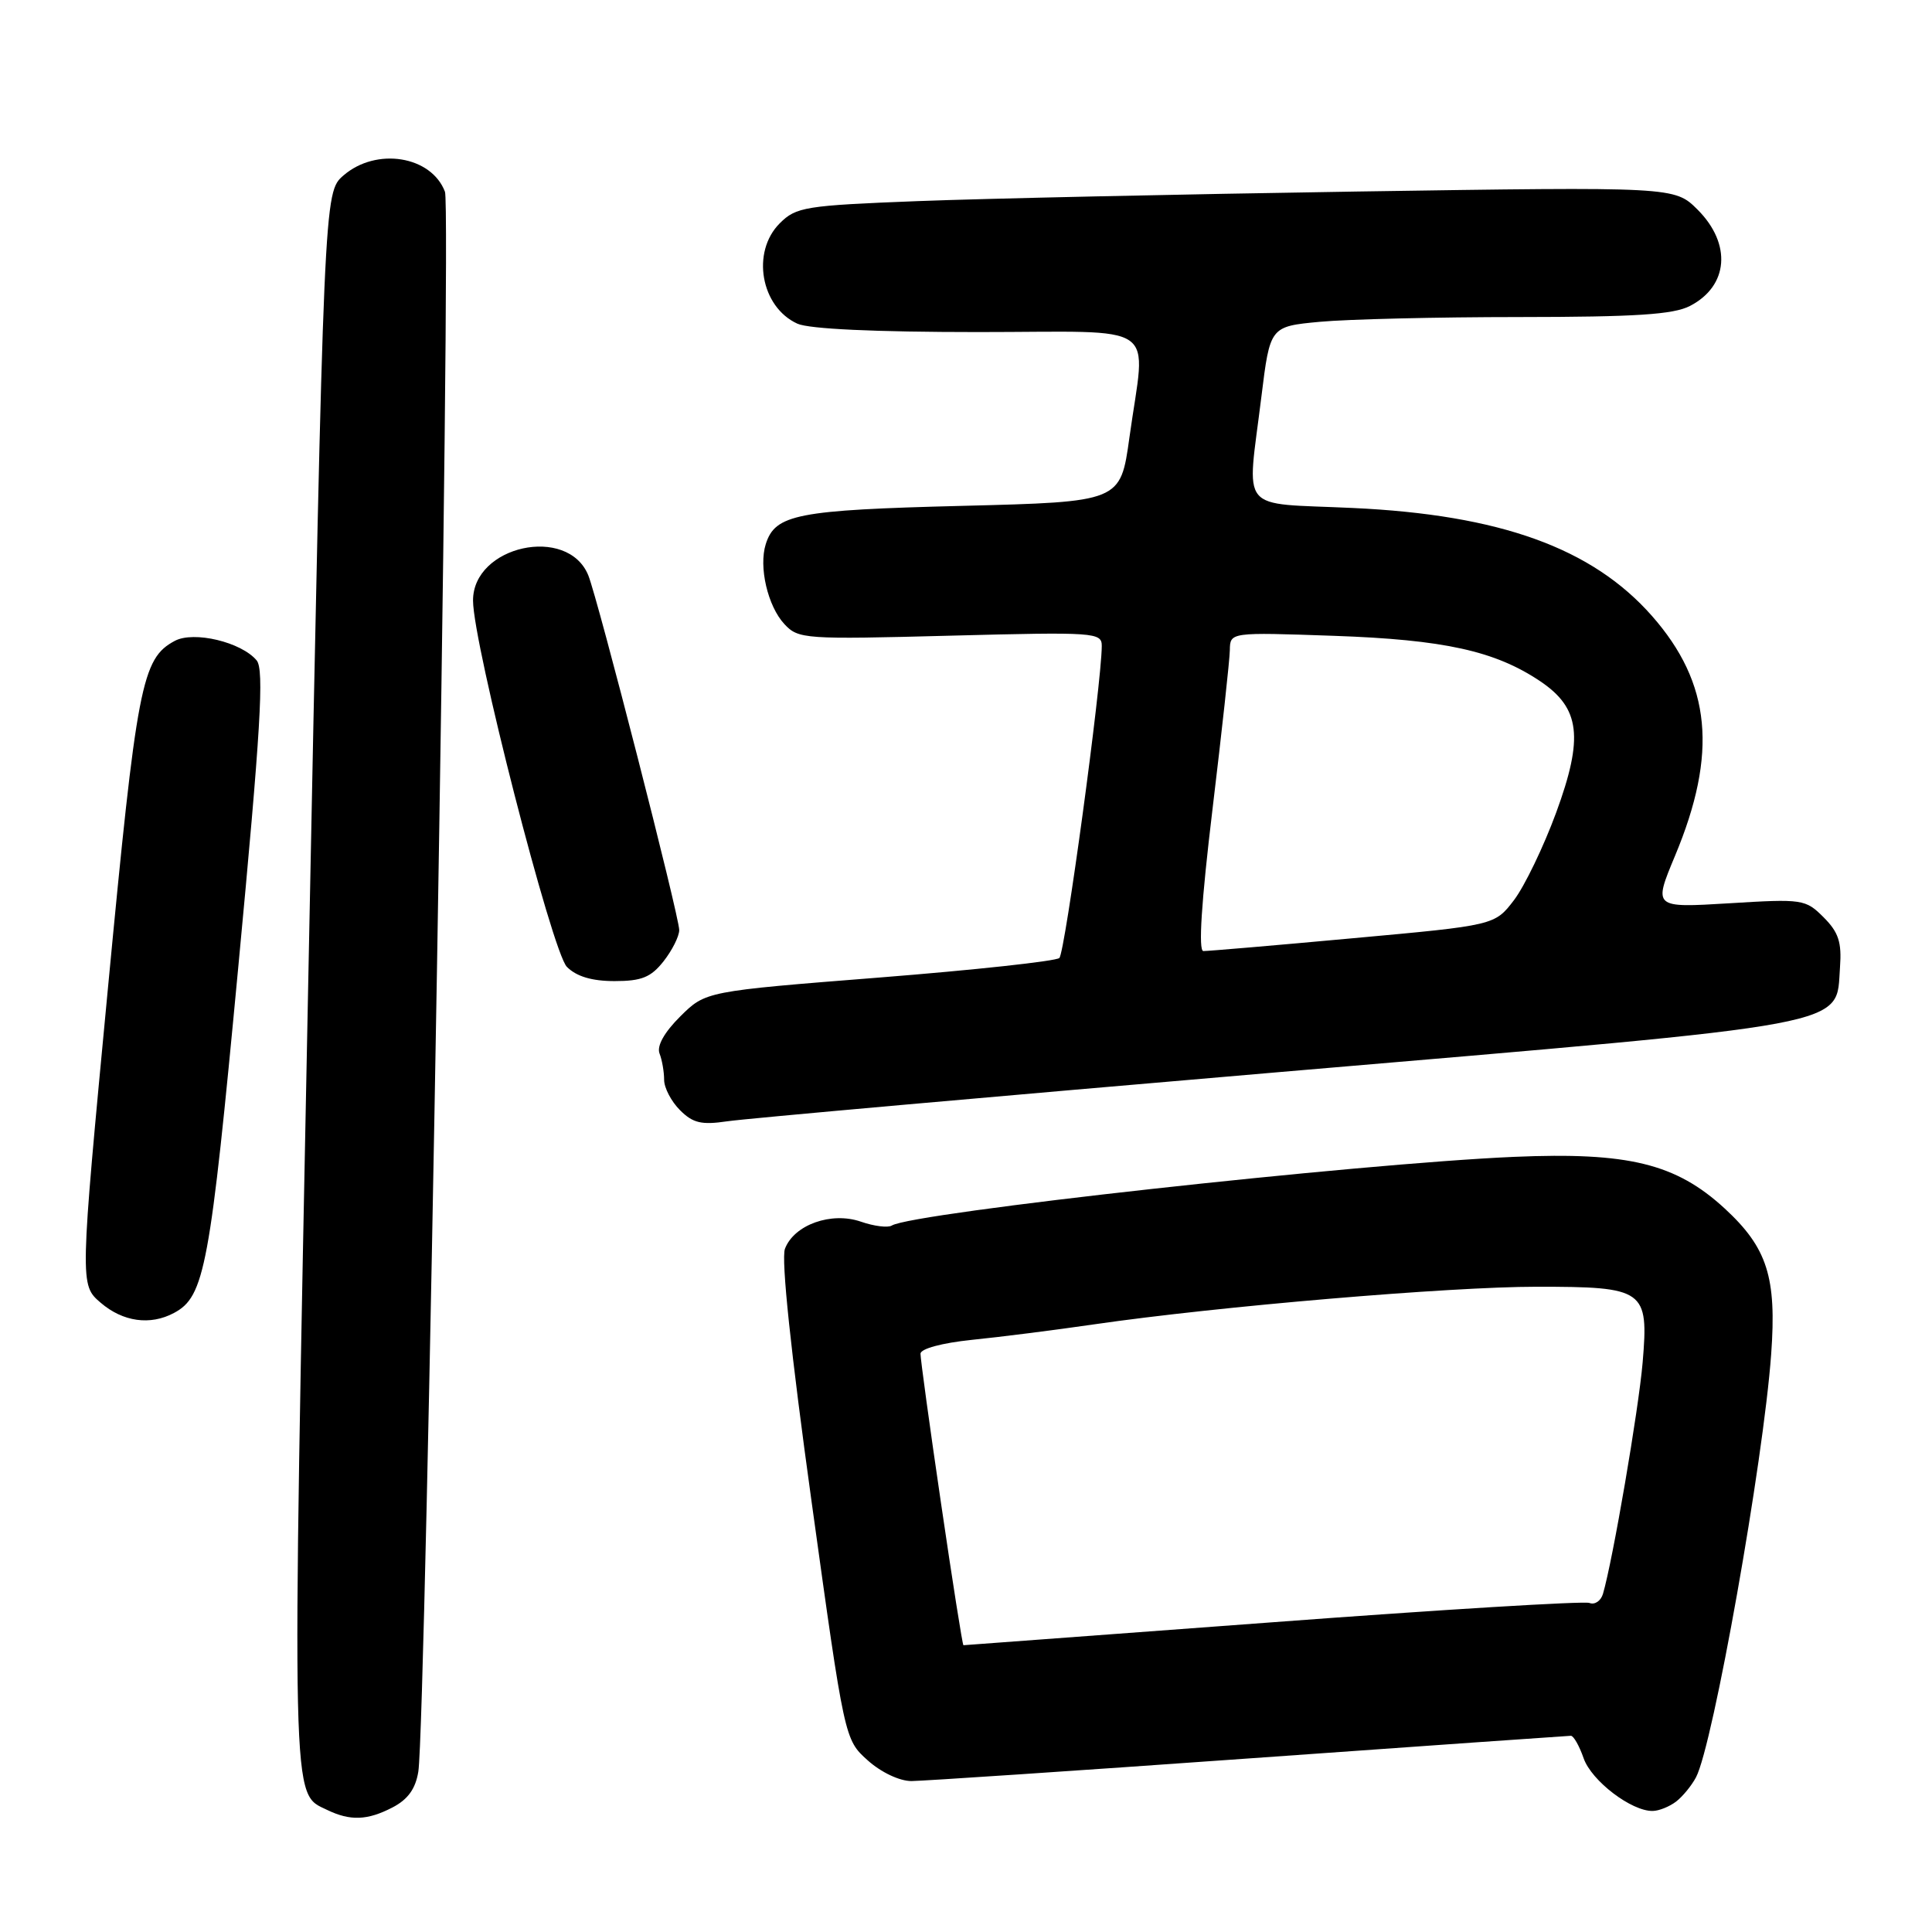 <?xml version="1.0" encoding="UTF-8" standalone="no"?>
<!DOCTYPE svg PUBLIC "-//W3C//DTD SVG 1.1//EN" "http://www.w3.org/Graphics/SVG/1.1/DTD/svg11.dtd" >
<svg xmlns="http://www.w3.org/2000/svg" xmlns:xlink="http://www.w3.org/1999/xlink" version="1.1" viewBox="0 0 256 256">
 <g >
 <path fill="currentColor"
d=" M 52.00 239.50 C 54.05 238.44 55.06 237.03 55.43 234.75 C 56.44 228.40 59.83 27.69 58.96 25.41 C 57.16 20.65 49.86 19.48 45.51 23.25 C 42.92 25.50 42.92 25.50 40.85 129.86 C 38.65 240.84 38.57 237.51 43.36 239.83 C 46.41 241.30 48.68 241.22 52.00 239.50 Z  M 222.09 238.72 C 222.96 238.05 224.15 236.60 224.73 235.50 C 226.99 231.23 233.66 193.67 234.69 179.43 C 235.43 169.24 234.18 165.34 228.53 160.13 C 222.07 154.18 215.76 152.64 200.60 153.29 C 179.85 154.19 120.92 160.69 118.17 162.39 C 117.65 162.71 115.81 162.48 114.08 161.88 C 110.17 160.52 105.22 162.28 104.01 165.47 C 103.49 166.83 104.80 179.26 107.55 199.06 C 111.91 230.50 111.91 230.50 114.97 233.25 C 116.74 234.84 119.19 236.00 120.77 236.00 C 122.27 235.99 142.40 234.65 165.50 233.00 C 188.60 231.35 207.79 230.01 208.15 230.00 C 208.51 230.00 209.27 231.34 209.84 232.98 C 210.88 235.97 216.19 240.02 219.00 239.96 C 219.82 239.95 221.21 239.39 222.09 238.72 Z  M 23.06 173.97 C 27.12 171.80 27.82 168.02 31.57 128.17 C 34.55 96.62 35.02 88.73 34.01 87.51 C 31.99 85.08 25.68 83.57 23.16 84.92 C 18.78 87.26 18.13 90.63 14.29 131.06 C 10.57 170.24 10.57 170.24 13.34 172.62 C 16.29 175.15 19.91 175.66 23.06 173.97 Z  M 169.38 142.07 C 246.76 135.47 243.22 136.13 243.81 128.16 C 244.05 124.85 243.62 123.53 241.64 121.55 C 239.24 119.15 238.86 119.09 229.12 119.69 C 219.07 120.30 219.07 120.30 221.95 113.40 C 227.63 99.80 226.74 90.53 218.89 81.61 C 210.97 72.62 198.77 68.21 179.25 67.31 C 163.88 66.59 165.22 68.22 167.14 52.57 C 168.29 43.26 168.29 43.26 174.89 42.64 C 178.53 42.30 190.41 42.01 201.30 42.01 C 216.71 42.00 221.73 41.68 223.93 40.54 C 229.04 37.90 229.48 32.33 224.95 27.79 C 221.89 24.74 221.89 24.74 179.70 25.38 C 156.49 25.74 130.33 26.31 121.57 26.65 C 106.67 27.23 105.49 27.42 103.32 29.59 C 99.52 33.39 100.80 40.68 105.66 42.89 C 107.20 43.59 115.95 44.00 129.55 44.00 C 154.20 44.00 151.82 42.34 149.65 58.00 C 148.47 66.50 148.47 66.50 127.48 67.03 C 105.62 67.58 102.72 68.15 101.47 72.09 C 100.51 75.11 101.73 80.33 103.94 82.70 C 105.78 84.68 106.61 84.74 125.93 84.23 C 145.15 83.73 146.00 83.79 145.99 85.61 C 145.96 90.69 141.12 126.26 140.37 126.94 C 139.89 127.36 129.15 128.53 116.50 129.53 C 93.50 131.35 93.50 131.35 90.14 134.68 C 88.02 136.79 87.01 138.59 87.39 139.59 C 87.73 140.45 88.00 142.03 88.00 143.08 C 88.00 144.14 88.94 145.94 90.10 147.10 C 91.82 148.82 92.95 149.08 96.35 148.58 C 98.63 148.23 131.50 145.31 169.38 142.07 Z  M 87.93 127.37 C 89.07 125.92 90.00 124.06 90.00 123.24 C 90.00 121.39 79.22 79.35 77.95 76.23 C 75.22 69.54 62.65 72.31 62.68 79.59 C 62.69 85.34 73.16 126.16 75.12 128.12 C 76.39 129.39 78.43 130.00 81.43 130.00 C 85.02 130.00 86.25 129.50 87.93 127.37 Z  M 124.70 199.25 C 123.18 188.94 121.96 179.99 121.97 179.37 C 121.99 178.71 124.82 177.95 128.75 177.54 C 132.46 177.17 139.78 176.24 145.00 175.48 C 161.40 173.10 192.04 170.50 203.60 170.50 C 217.95 170.50 218.47 170.87 217.66 180.52 C 217.12 186.83 213.70 206.78 212.40 211.20 C 212.12 212.13 211.32 212.68 210.61 212.40 C 209.91 212.13 191.00 213.28 168.60 214.96 C 146.20 216.63 127.78 218.00 127.66 218.00 C 127.54 218.00 126.21 209.56 124.70 199.25 Z  M 160.66 107.25 C 161.90 96.94 162.94 87.44 162.96 86.14 C 163.00 83.77 163.00 83.77 176.75 84.25 C 191.36 84.76 198.10 86.25 204.09 90.27 C 209.39 93.84 209.86 97.71 206.19 107.70 C 204.53 112.21 202.02 117.41 200.62 119.26 C 198.06 122.61 198.06 122.61 179.28 124.32 C 168.95 125.27 160.03 126.03 159.45 126.02 C 158.77 126.01 159.18 119.55 160.66 107.25 Z "/>
</g>
</svg>